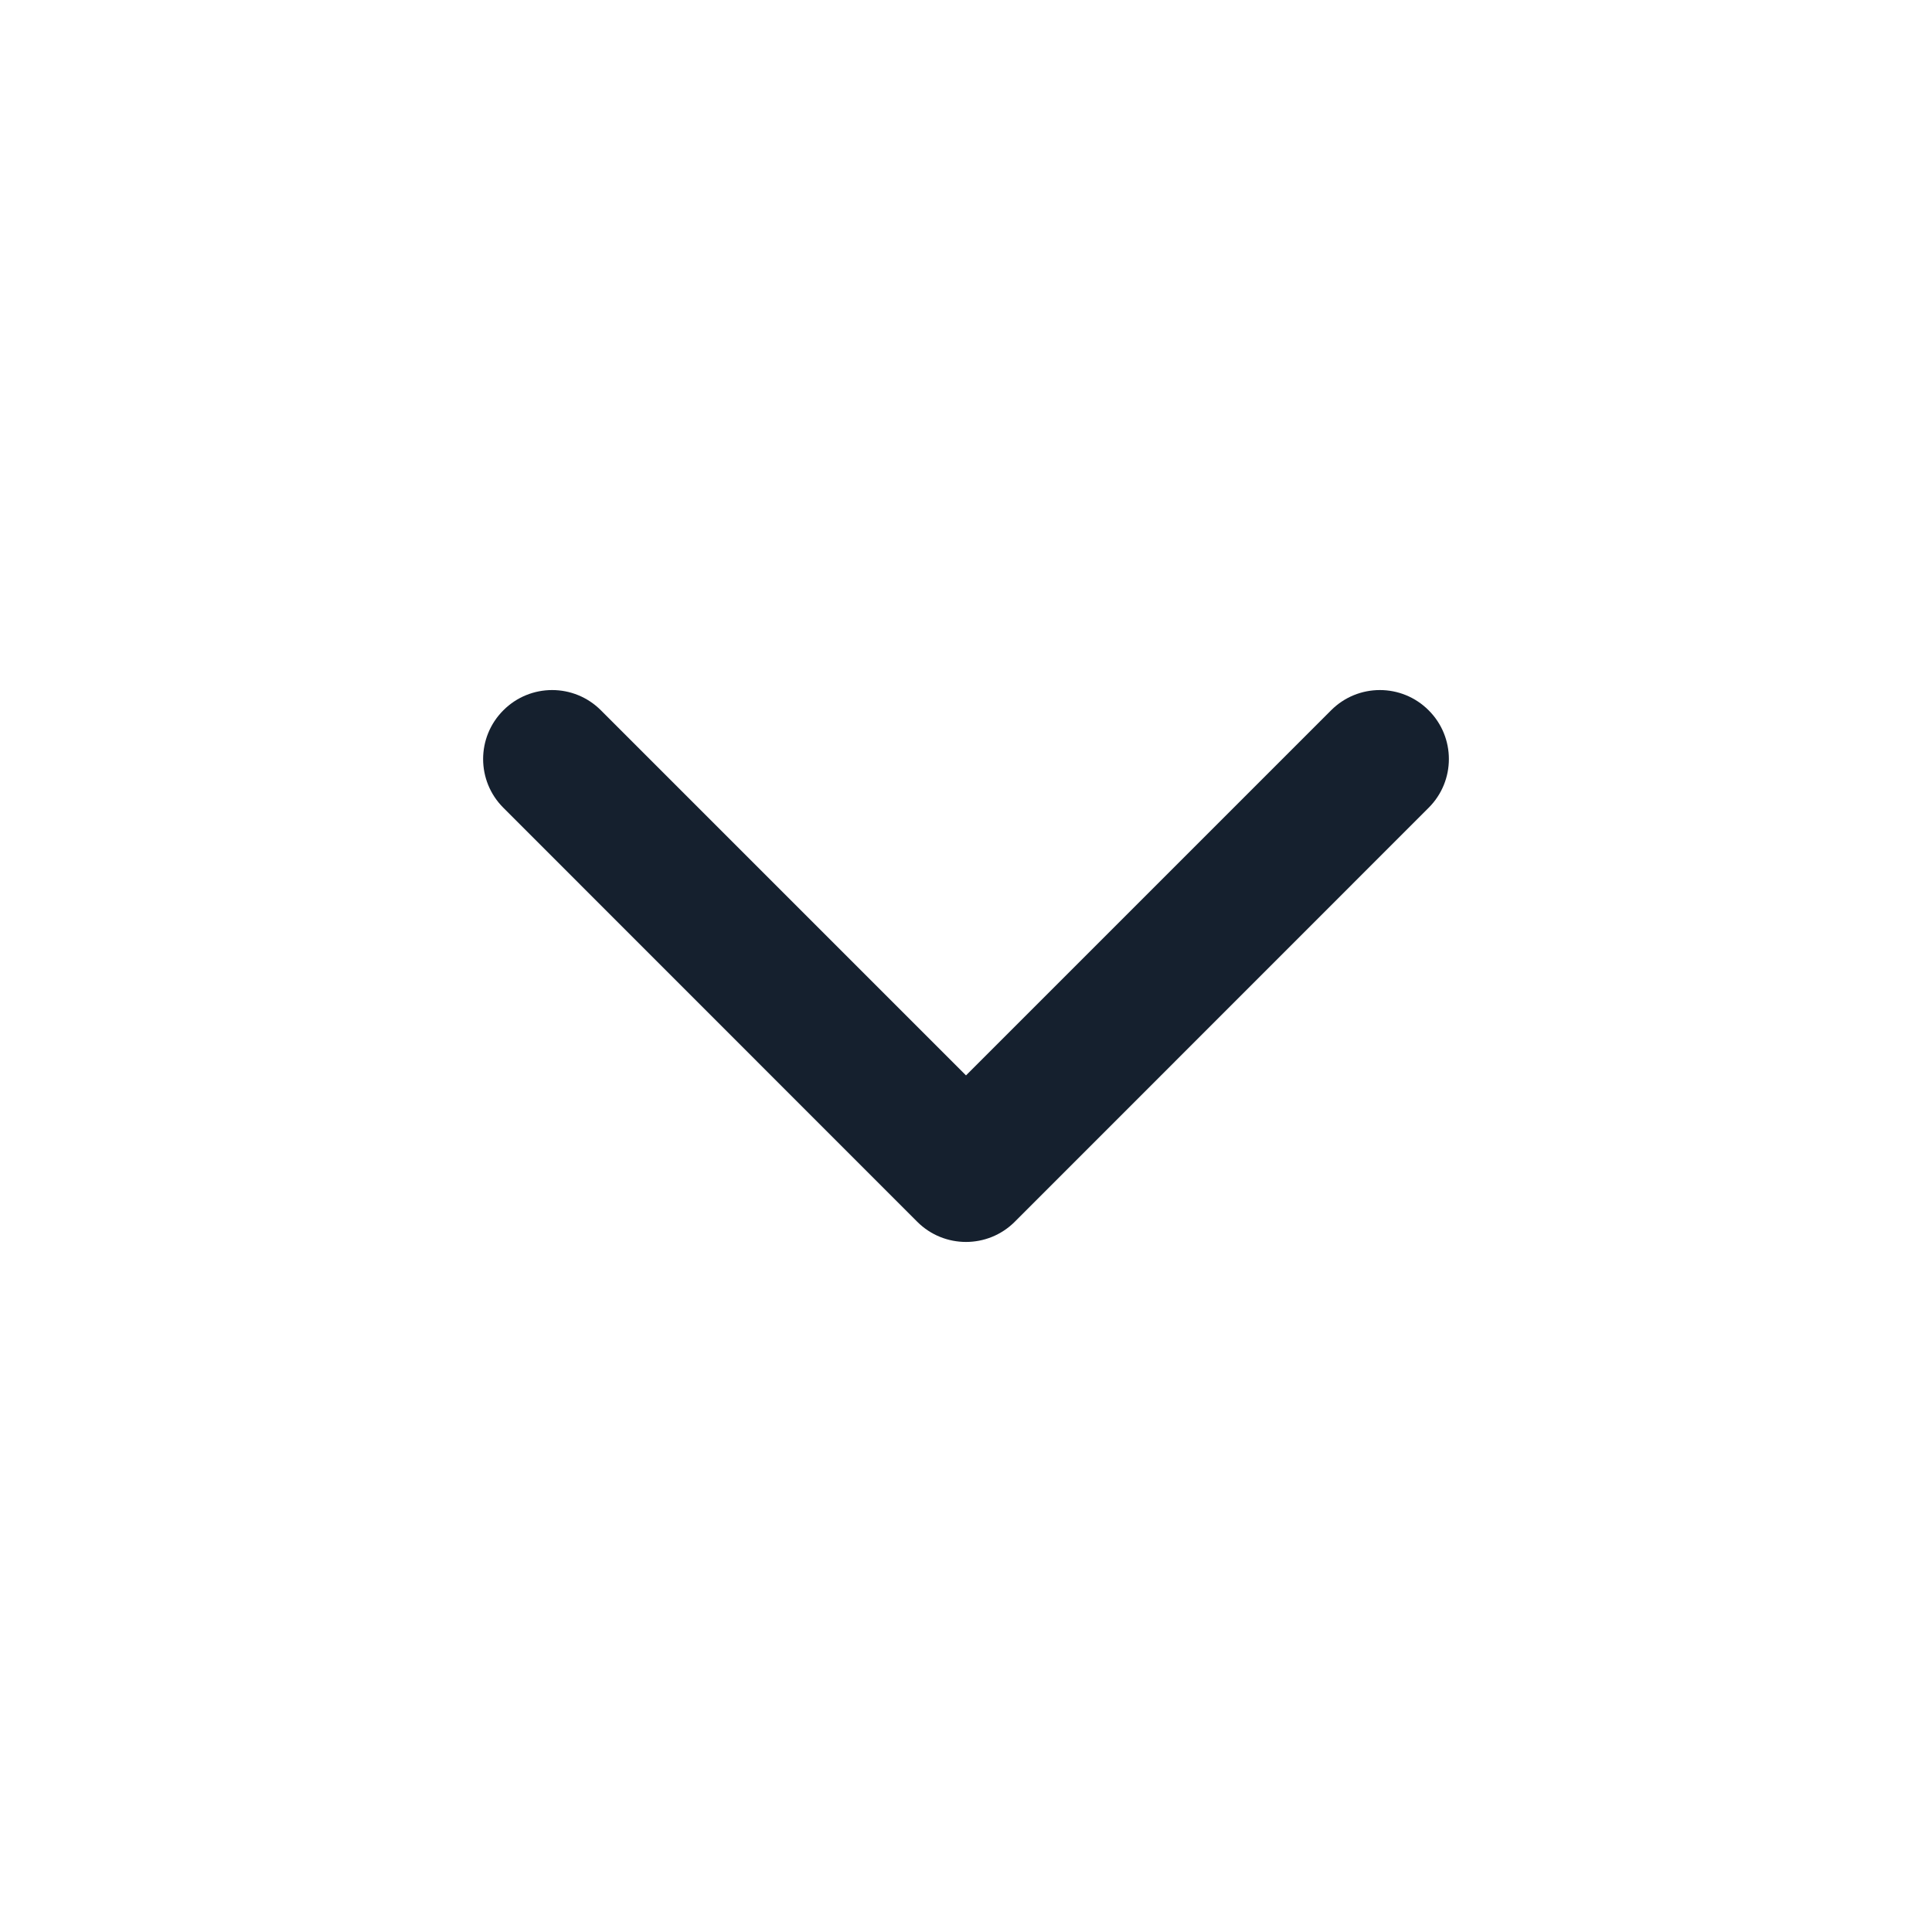<?xml version="1.0" encoding="UTF-8"?>
<svg width="16px" height="16px" viewBox="0 0 16 16" version="1.1" xmlns="http://www.w3.org/2000/svg" xmlns:xlink="http://www.w3.org/1999/xlink">
    <!-- Generator: Sketch 50.2 (55047) - http://www.bohemiancoding.com/sketch -->
    <title>icon/more_open_16_black</title>
    <desc>Created with Sketch.</desc>
    <defs>
        <path d="M8.906,8 L5.882,11.024 C5.659,11.247 5.659,11.608 5.882,11.831 C6.105,12.055 6.467,12.055 6.69,11.831 L10.118,8.404 C10.341,8.181 10.341,7.819 10.118,7.596 L6.69,4.169 C6.467,3.945 6.105,3.945 5.882,4.169 C5.659,4.392 5.659,4.753 5.882,4.976 L8.906,8 Z" id="path-1"></path>
    </defs>
    <g id="icon/more_open_16_black" stroke="none" stroke-width="1" fill="none" fill-rule="evenodd">
        <mask id="mask-2" fill="white">
            <use xlink:href="#path-1"></use>
        </mask>
        <use id="Shape" fill="#15202E" fill-rule="nonzero" transform="translate(8, 8) rotate(90) translate(-8, -8) " xlink:href="#path-1"></use>
    </g>
</svg>